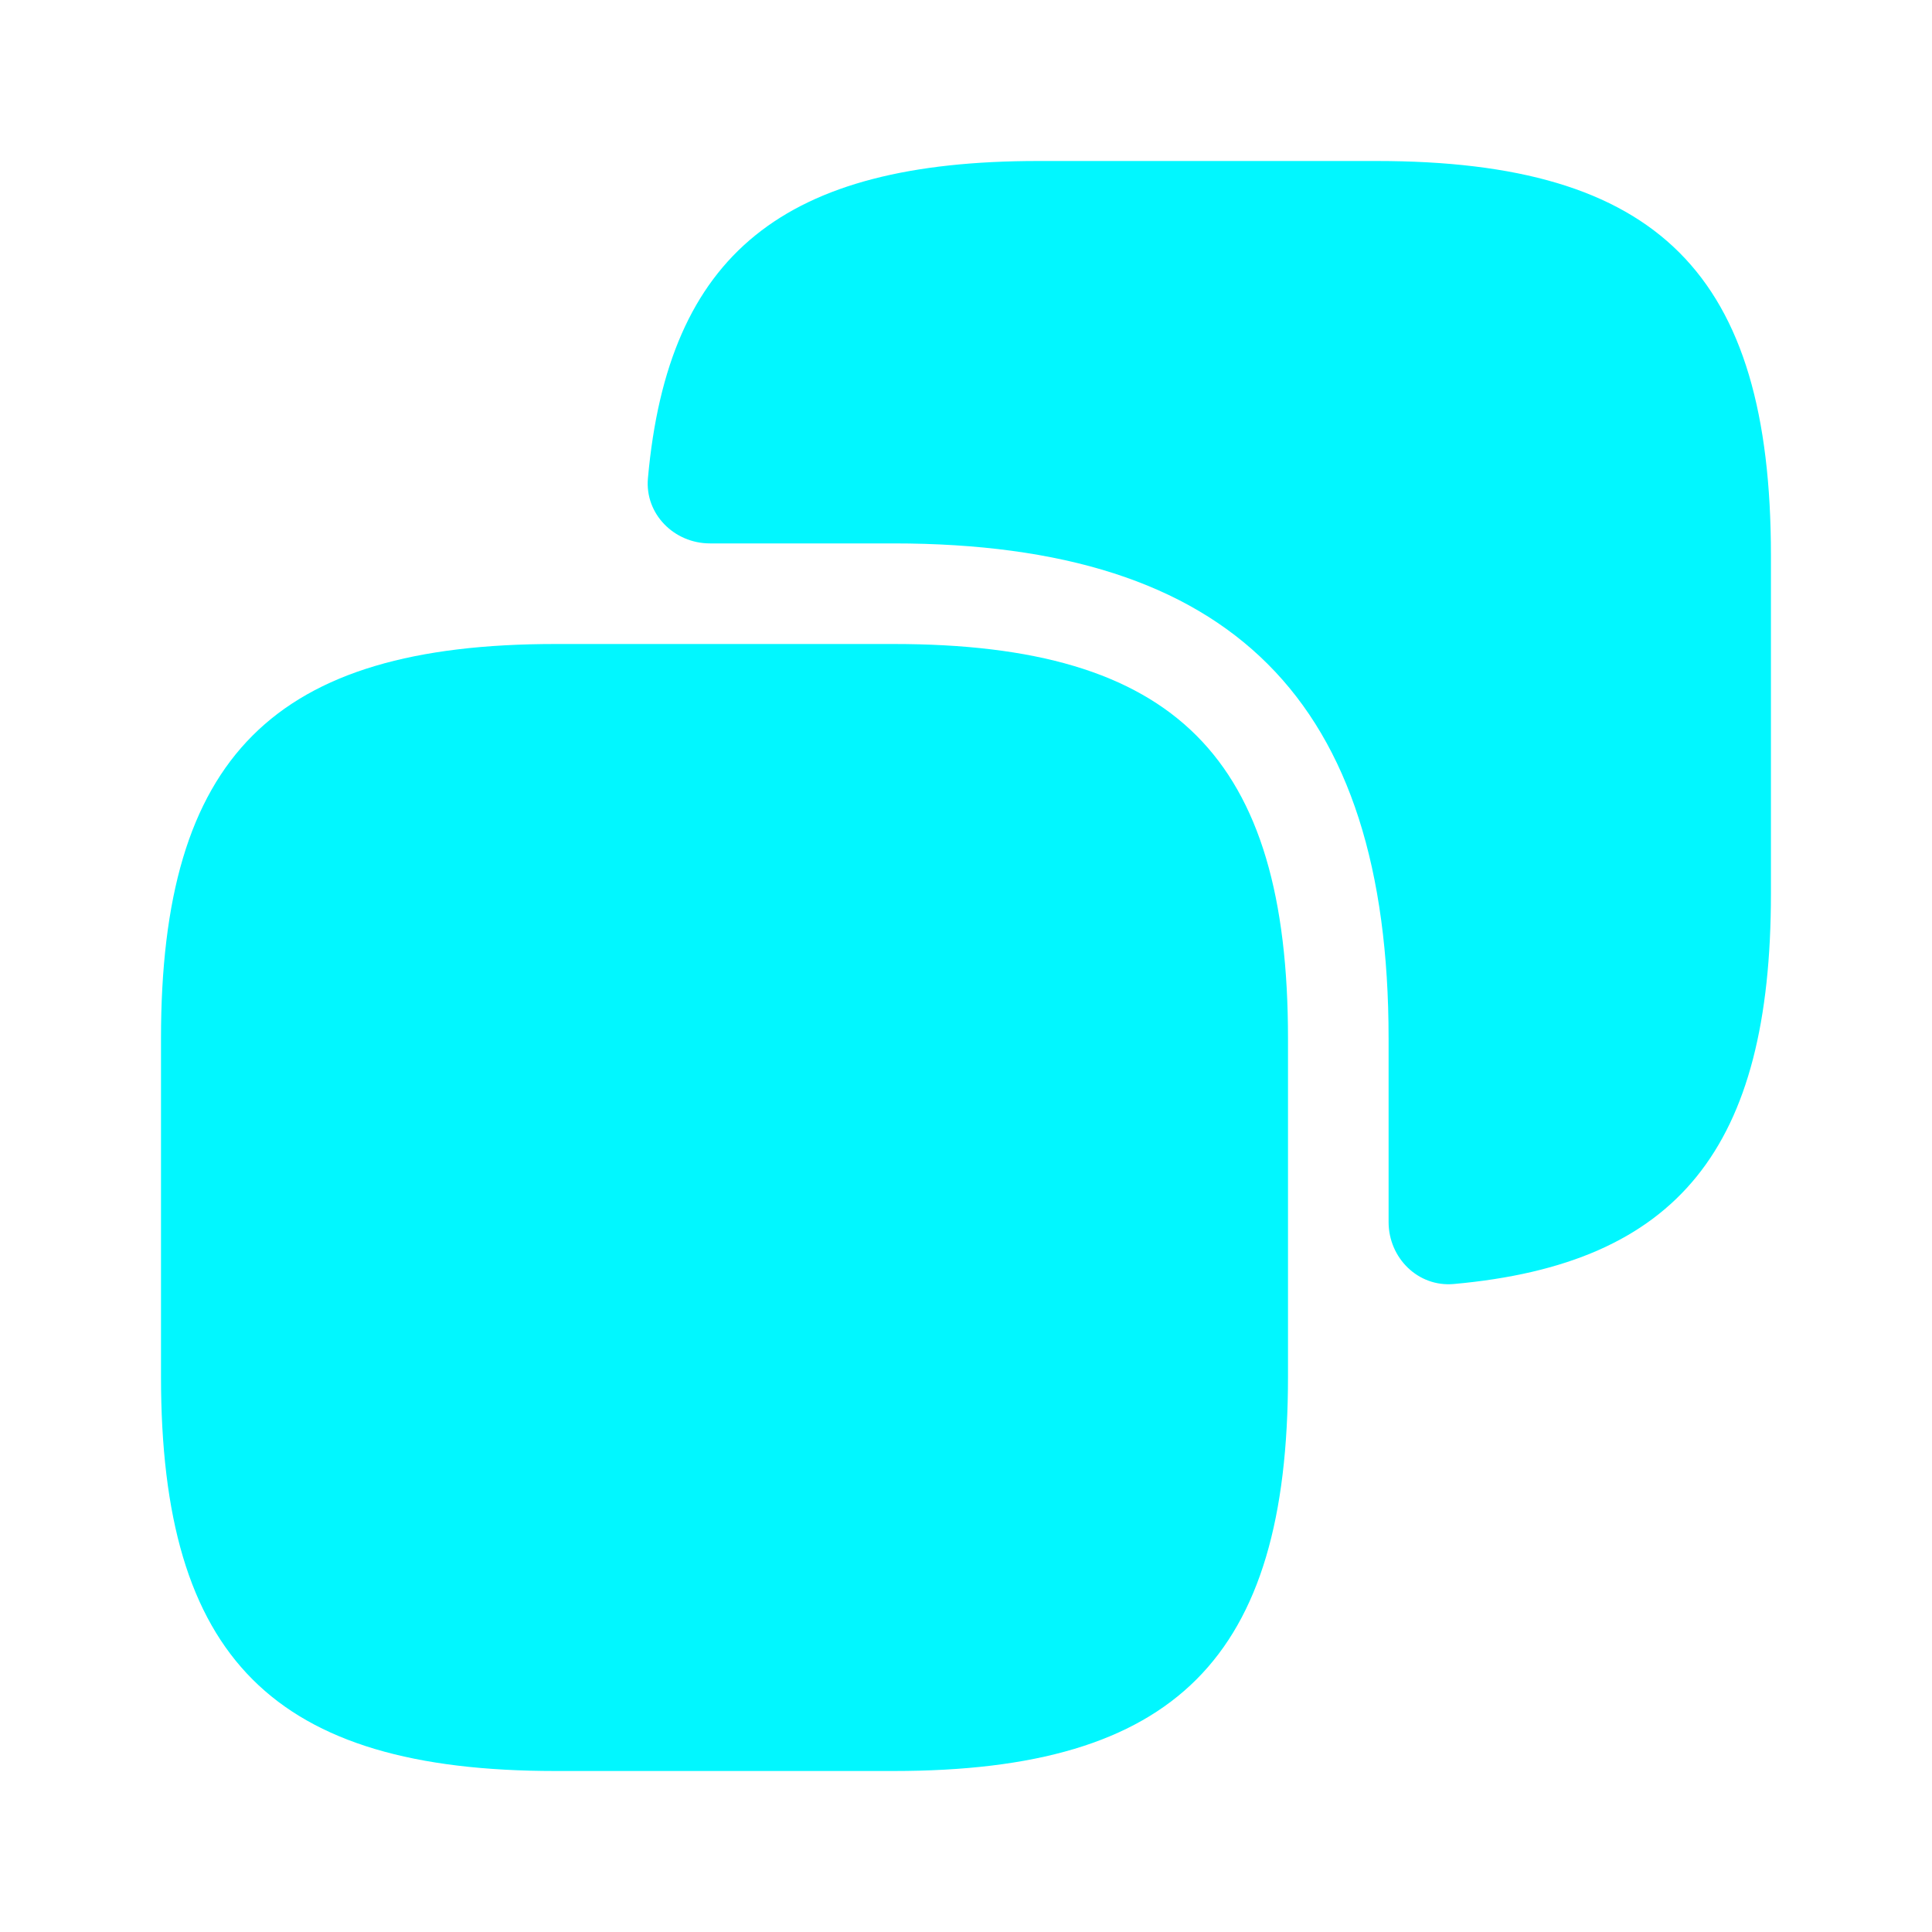 <svg width="30" height="30" viewBox="0 0 30 30" fill="none" xmlns="http://www.w3.org/2000/svg">
<path d="M20 16.125V21.375C20 25.75 18.25 27.5 13.875 27.5H8.625C4.25 27.5 2.5 25.75 2.5 21.375V16.125C2.5 11.75 4.25 10 8.625 10H13.875C18.25 10 20 11.75 20 16.125Z" fill="#01F7FF"/>
<path d="M21.374 2.5H16.124C12.174 2.5 10.374 3.937 10.061 7.426C10.011 7.98 10.467 8.438 11.024 8.438H13.874C19.124 8.438 21.562 10.875 21.562 16.125V18.976C21.562 19.532 22.019 19.988 22.574 19.938C26.062 19.625 27.499 17.825 27.499 13.875V8.625C27.499 4.25 25.749 2.5 21.374 2.5Z" fill="#01F7FF"/>
</svg>
